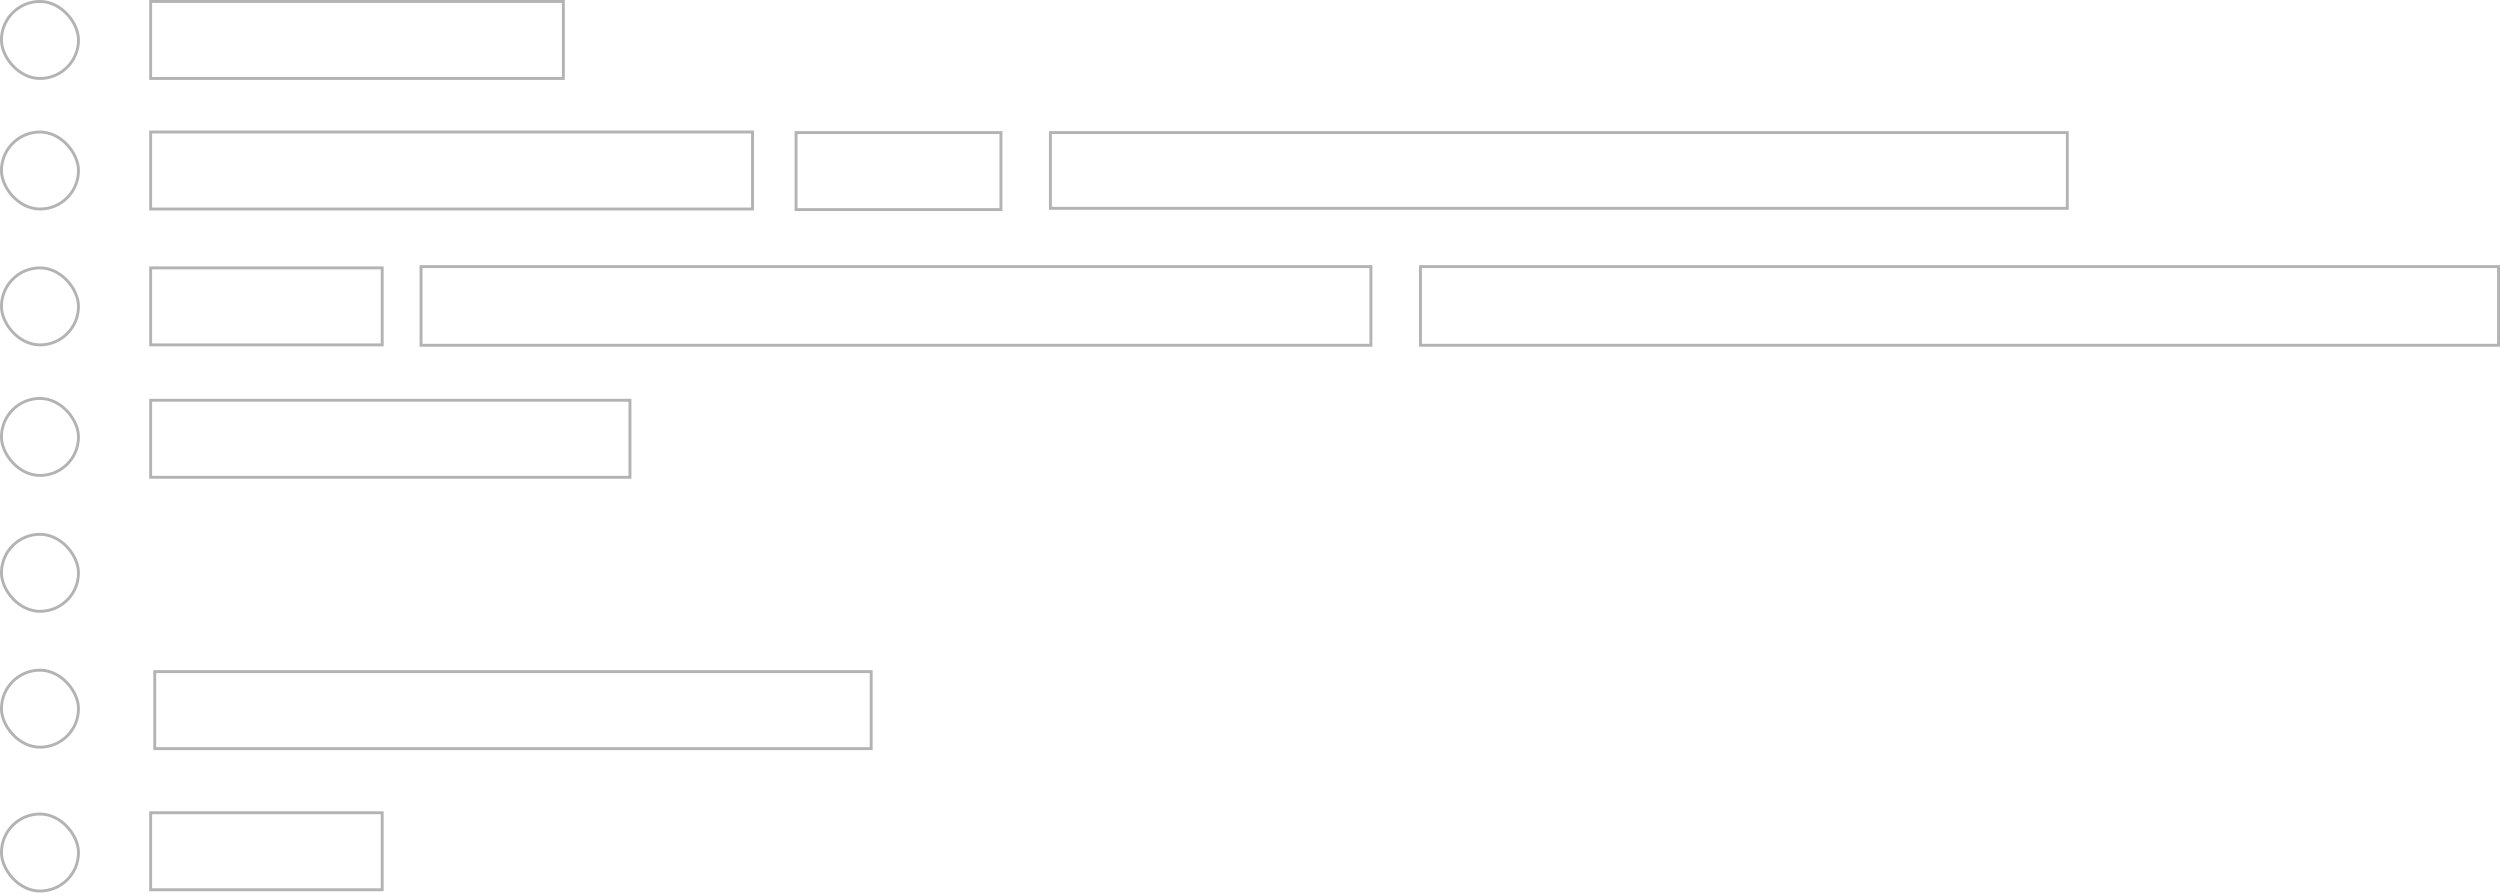 <svg width="858" height="307" viewBox="0 0 858 307" fill="none" xmlns="http://www.w3.org/2000/svg">
<rect opacity="0.3" x="0.5" y="230.005" width="26.431" height="26.431" rx="13.216" stroke="black"/>
<rect opacity="0.3" x="360.5" y="45.5" width="349" height="26" stroke="black"/>
<rect opacity="0.3" x="51.704" y="0.5" width="141.641" height="26.431" stroke="black"/>
<rect opacity="0.3" x="273.204" y="45.5" width="70.32" height="26.431" stroke="black"/>
<rect opacity="0.3" x="0.5" y="0.5" width="26.431" height="26.431" rx="13.216" stroke="black"/>
<rect opacity="0.3" x="51.704" y="45.304" width="206.561" height="26.431" stroke="black"/>
<rect opacity="0.3" x="0.5" y="45.304" width="26.431" height="26.431" rx="13.216" stroke="black"/>
<rect opacity="0.3" x="51.704" y="91.936" width="79.464" height="26.431" stroke="black"/>
<rect opacity="0.3" x="51.704" y="278.937" width="79.464" height="26.431" stroke="black"/>
<rect opacity="0.3" x="144.5" y="91.5" width="326" height="27" stroke="black"/>
<rect opacity="0.3" x="487.5" y="91.5" width="370" height="27" stroke="black"/>
<rect opacity="0.3" x="53.113" y="230.5" width="245.878" height="26.431" stroke="black"/>
<rect opacity="0.3" x="0.5" y="91.936" width="26.431" height="26.431" rx="13.216" stroke="black"/>
<rect opacity="0.3" x="0.5" y="136.74" width="26.431" height="26.431" rx="13.216" stroke="black"/>
<rect opacity="0.3" x="51.704" y="137.373" width="164.5" height="26.431" stroke="black"/>
<rect opacity="0.3" x="0.5" y="183.373" width="26.431" height="26.431" rx="13.216" stroke="black"/>
<rect opacity="0.3" x="0.5" y="279.373" width="26.431" height="26.431" rx="13.216" stroke="black"/>
</svg>
